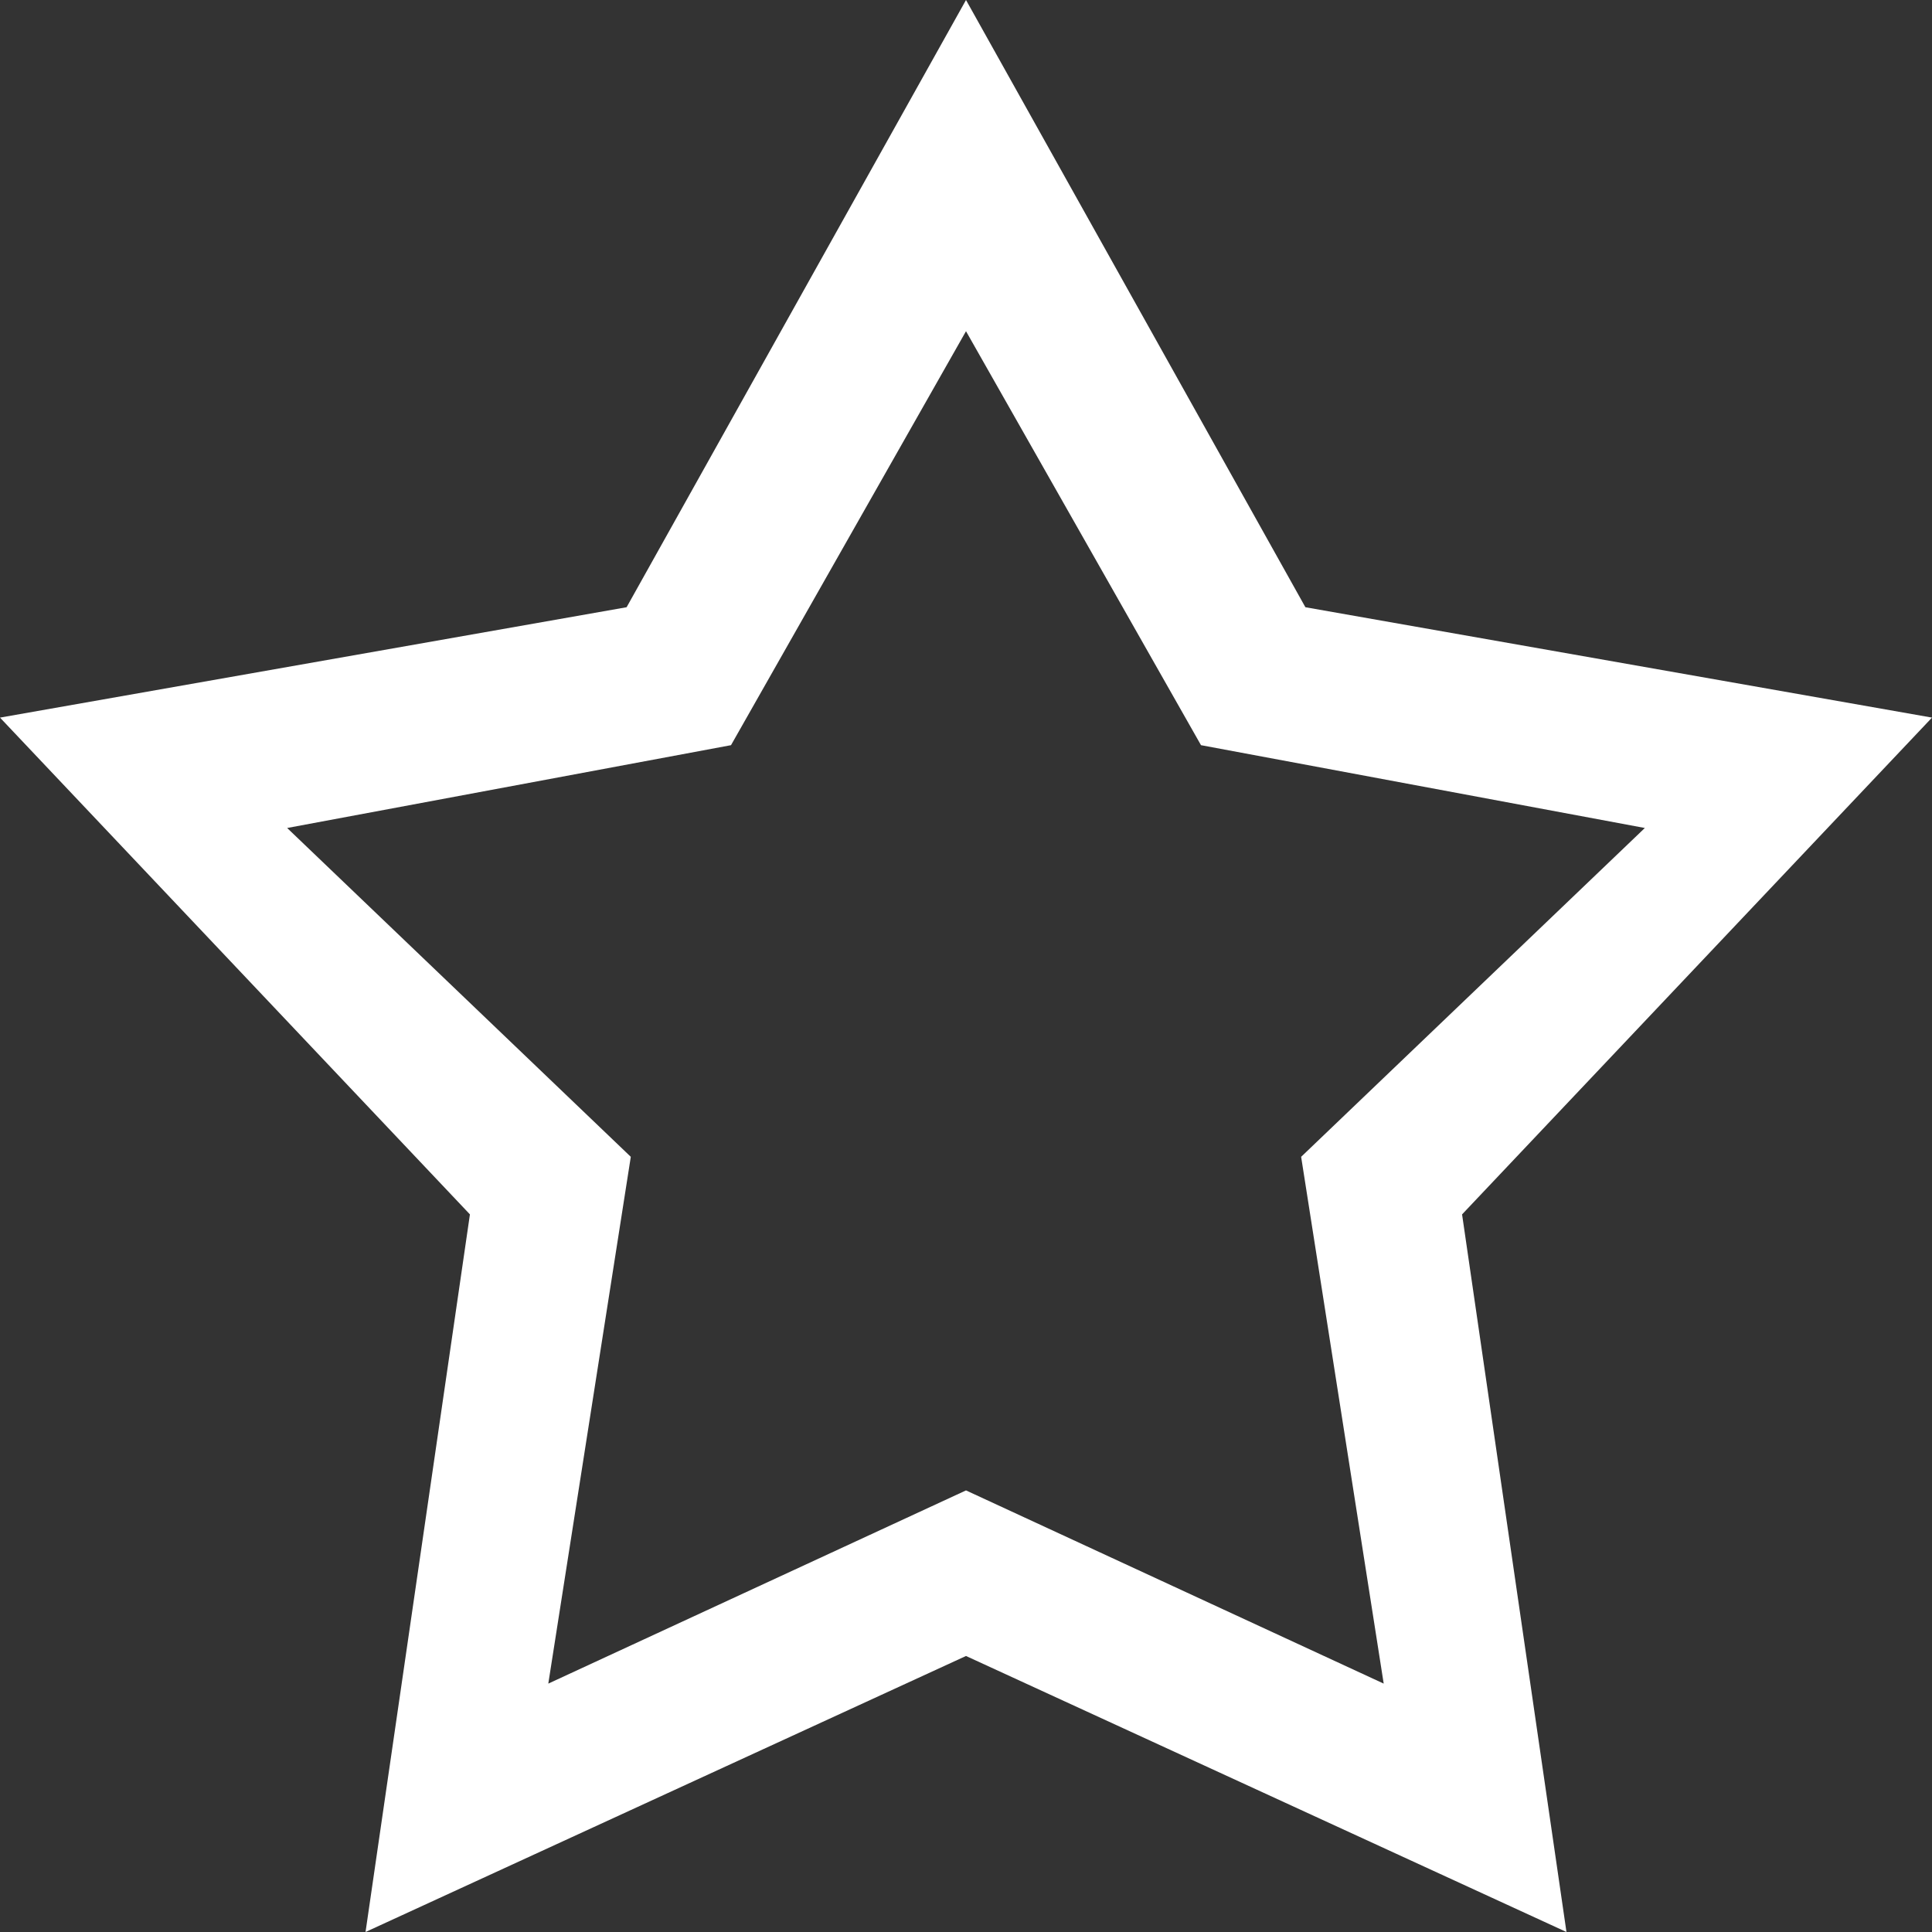 <svg width="30" height="30" viewBox="0 0 30 30" fill="none" xmlns="http://www.w3.org/2000/svg">
<rect x="0" y="0" width="30" height="30" fill="#333333" stroke="none"/>
<path fill-rule="evenodd" clip-rule="evenodd" d="M9.73 9.429L15 0L20.27 9.429L30 11.143L22.703 18.857L24.324 30L15 25.714L5.676 30L7.297 18.857L0 11.143L9.73 9.429ZM11.351 11.571L15 5.143L18.649 11.571L25.541 12.857L20.204 17.963L21.486 26.143L15 23.143L8.514 26.143L9.795 17.963L4.459 12.857L11.351 11.571Z" fill="white"/>
</svg>
